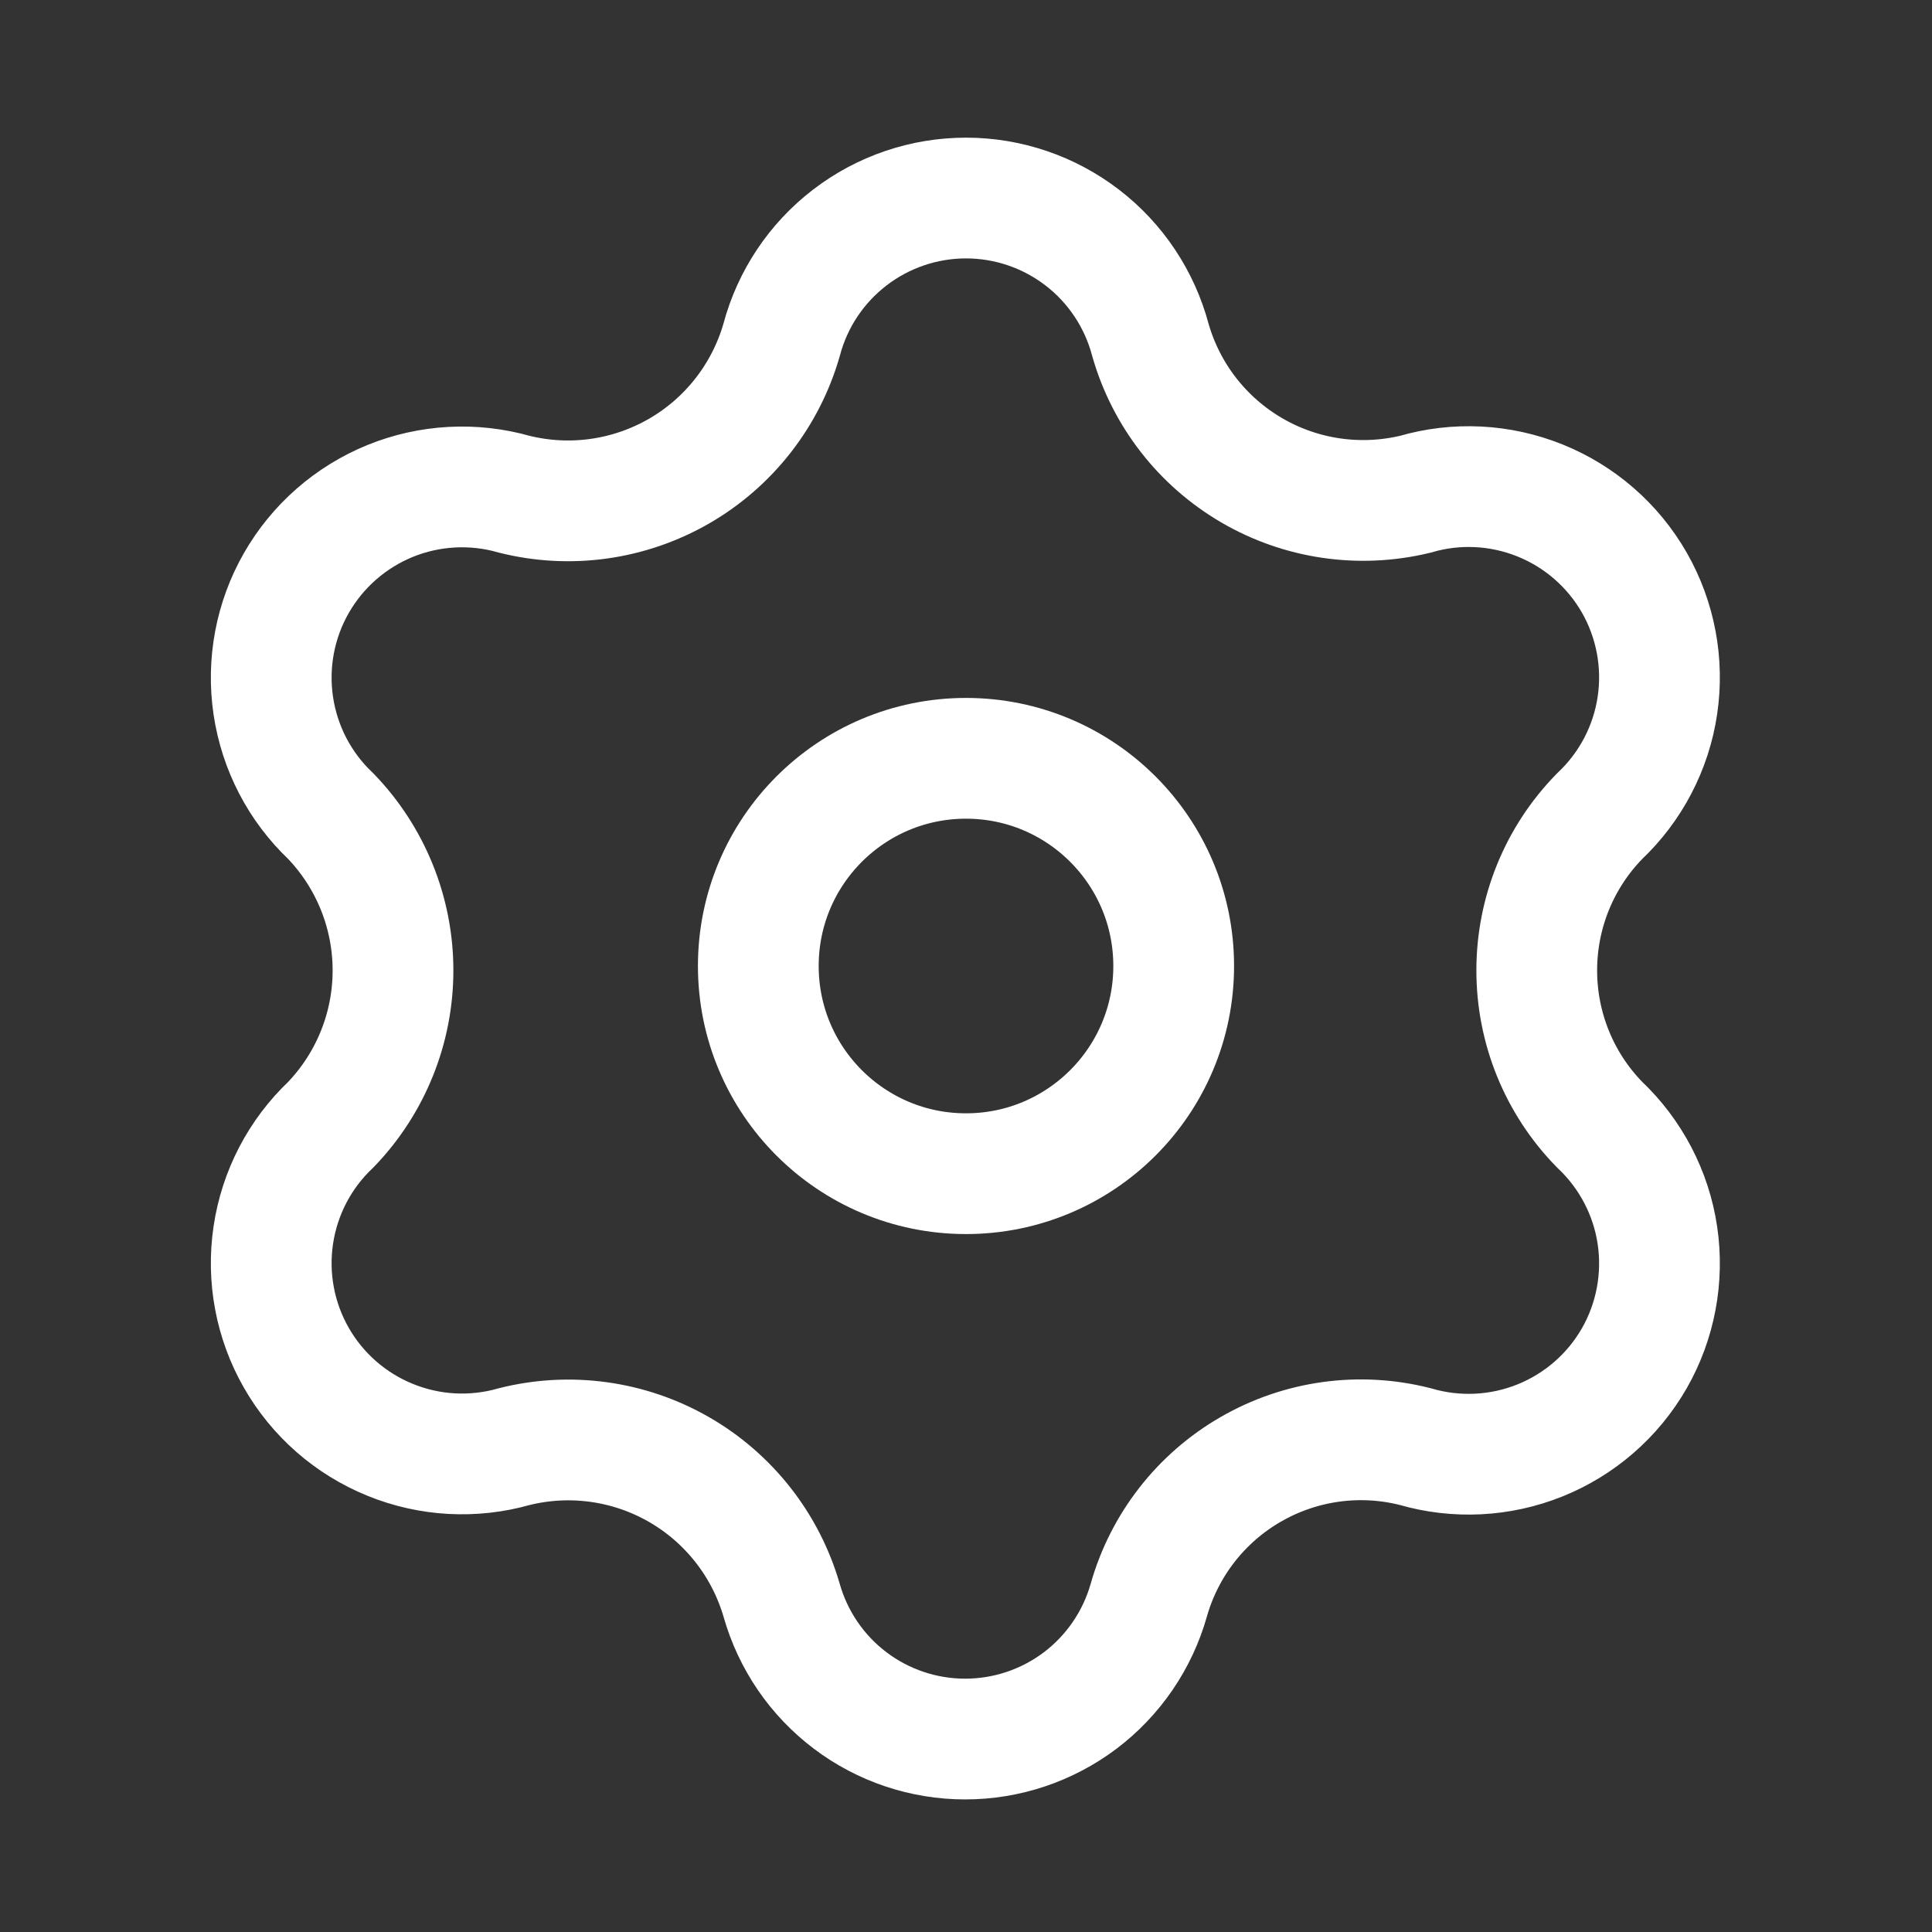 <svg width="24" height="24" viewBox="0 0 24 24" fill="none" xmlns="http://www.w3.org/2000/svg">
<rect x="0" y="0" width="24" height="24" fill="#333333" stroke="none"/>
<path d="M12 14.58C13.425 14.58 14.58 13.425 14.58 12C14.58 10.575 13.425 9.42 12 9.42C10.575 9.42 9.42 10.575 9.42 12C9.42 13.425 10.575 14.58 12 14.58Z" stroke="white" stroke-width="1.5" stroke-miterlimit="10"/>
<path d="M14.29 4.22C14.484 4.903 14.935 5.484 15.549 5.842C16.162 6.2 16.89 6.306 17.58 6.14C18.091 5.99 18.637 6.018 19.131 6.217C19.625 6.416 20.037 6.775 20.302 7.237C20.566 7.699 20.667 8.237 20.589 8.763C20.511 9.29 20.257 9.775 19.87 10.14C19.369 10.652 19.09 11.339 19.09 12.055C19.09 12.771 19.369 13.458 19.87 13.97C20.257 14.335 20.511 14.82 20.589 15.346C20.667 15.873 20.566 16.411 20.302 16.873C20.037 17.335 19.625 17.694 19.131 17.893C18.637 18.092 18.091 18.119 17.58 17.97C16.888 17.794 16.155 17.896 15.537 18.253C14.919 18.609 14.464 19.193 14.27 19.88C14.129 20.376 13.83 20.813 13.419 21.124C13.007 21.435 12.505 21.603 11.99 21.603C11.474 21.603 10.972 21.435 10.561 21.124C10.149 20.813 9.851 20.376 9.71 19.88C9.511 19.194 9.054 18.611 8.435 18.255C7.816 17.899 7.083 17.797 6.39 17.97C5.88 18.116 5.335 18.086 4.844 17.885C4.353 17.685 3.943 17.326 3.68 16.865C3.417 16.404 3.317 15.868 3.395 15.343C3.473 14.818 3.724 14.335 4.11 13.97C4.605 13.456 4.882 12.769 4.882 12.055C4.882 11.341 4.605 10.654 4.11 10.14C3.724 9.775 3.473 9.292 3.395 8.767C3.317 8.242 3.417 7.706 3.68 7.245C3.943 6.784 4.353 6.425 4.844 6.224C5.335 6.024 5.88 5.994 6.39 6.14C7.084 6.313 7.818 6.209 8.438 5.851C9.057 5.493 9.513 4.908 9.71 4.22C9.844 3.715 10.142 3.269 10.556 2.951C10.97 2.633 11.477 2.46 12 2.46C12.522 2.46 13.03 2.633 13.444 2.951C13.858 3.269 14.155 3.715 14.29 4.22Z" stroke="white" stroke-width="1.5" stroke-miterlimit="10" stroke-linecap="round"/>
</svg>
